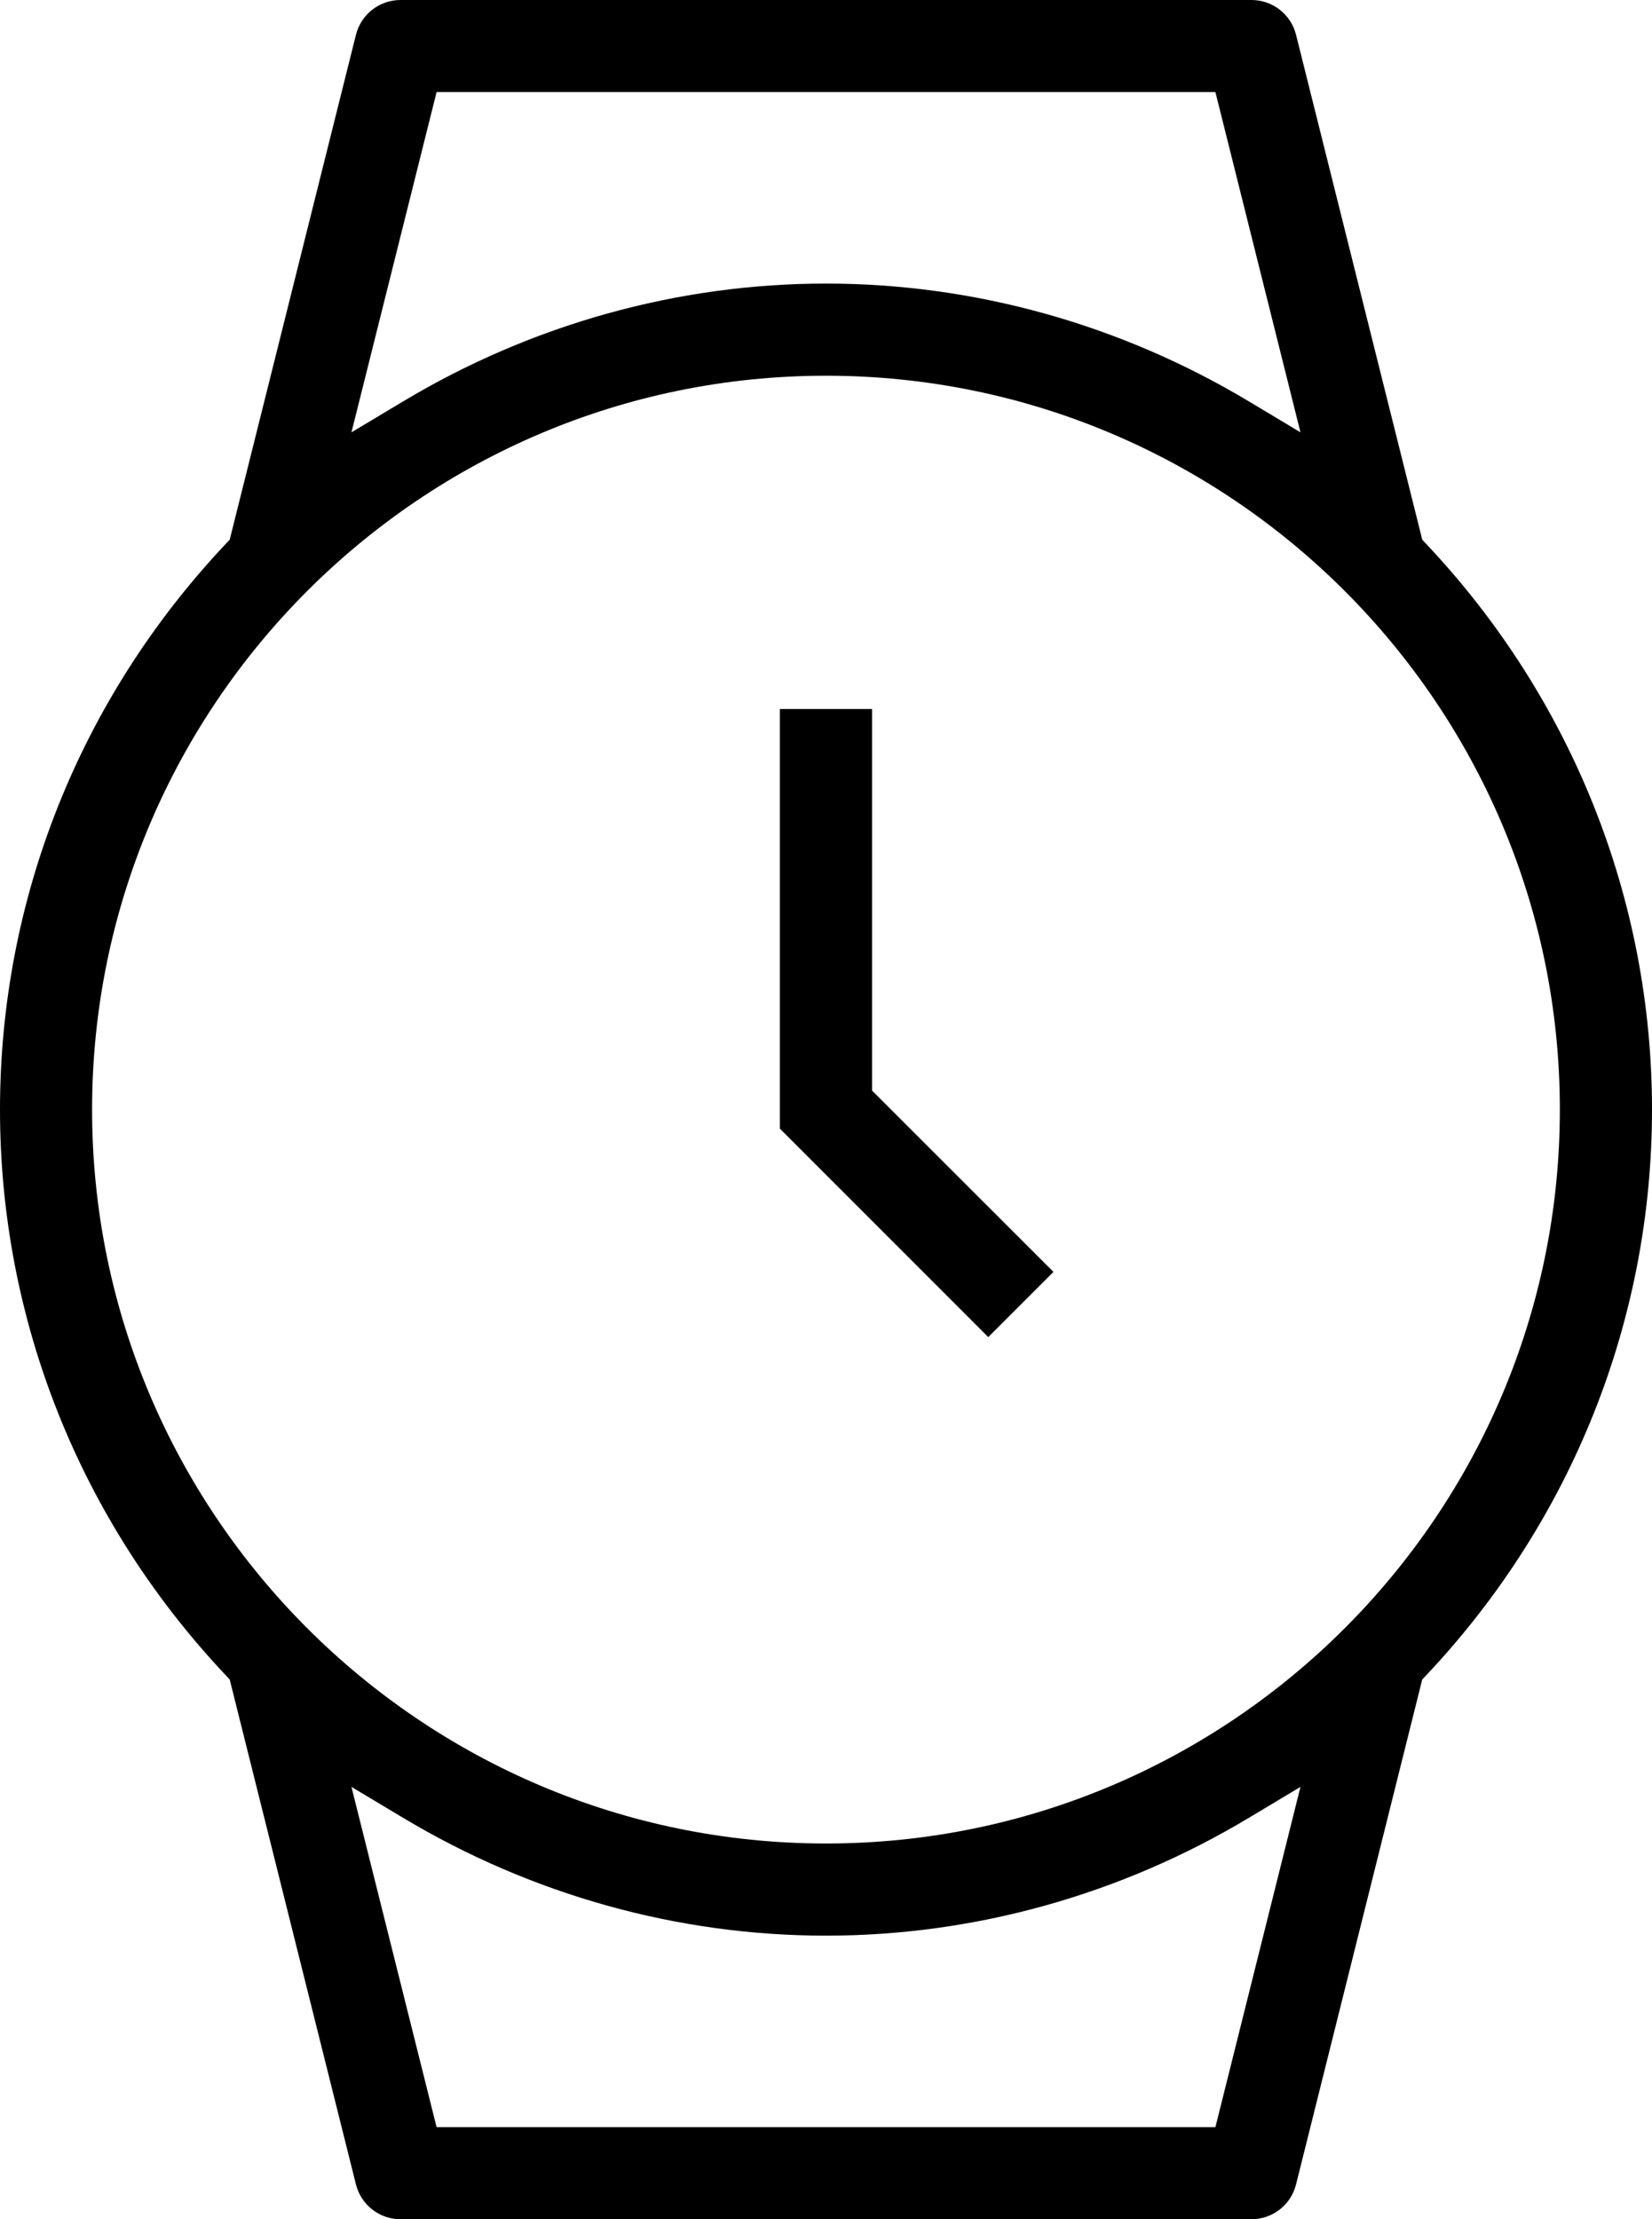 <svg xmlns="http://www.w3.org/2000/svg" viewBox="0 0 232.86 312.82">
	<style type="text/css">
		.st0{fill:#000000;}
	</style>
	<path class="st0" d="M148.49,179.28L122.92,153.72L122.92,99.94L109.93,99.94L109.93,159.09L139.3,188.47Z"/>
	<path class="st0" d="M171.32,299.83L61.54,299.83L49.54,251.87L56.79,256.21C74.92,267.09 95.54,272.84 116.43,272.84C137.32,272.84 157.94,267.09 176.07,256.21L183.31,251.87ZM12.98,156.4C12.98,99.37 59.39,52.96 116.43,52.96C173.47,52.96 219.87,99.37 219.87,156.4C219.87,213.44 173.47,259.85 116.43,259.85C59.39,259.85 12.98,213.44 12.98,156.4M61.54,12.98L171.32,12.98L183.31,60.94L176.07,56.6C157.94,45.72 137.32,39.97 116.43,39.97C95.54,39.97 74.92,45.72 56.79,56.6L49.54,60.94ZM200.47,236.74L201.1,236.07C221.58,214.32 232.86,186.02 232.86,156.4C232.86,126.78 221.58,98.49 201.1,76.74L200.47,76.07L200.35,75.56L182.69,4.92C181.97,2.02 179.38,0 176.39,0L56.46,0C53.48,0 50.89,2.02 50.17,4.92L32.38,76.07L31.76,76.73C11.27,98.49 0,126.78 0,156.4C0,186.03 11.27,214.32 31.76,236.07L32.38,236.74L50.17,307.89C50.89,310.79 53.48,312.81 56.46,312.81L176.39,312.81C179.38,312.81 181.97,310.79 182.69,307.89Z"/>
</svg>